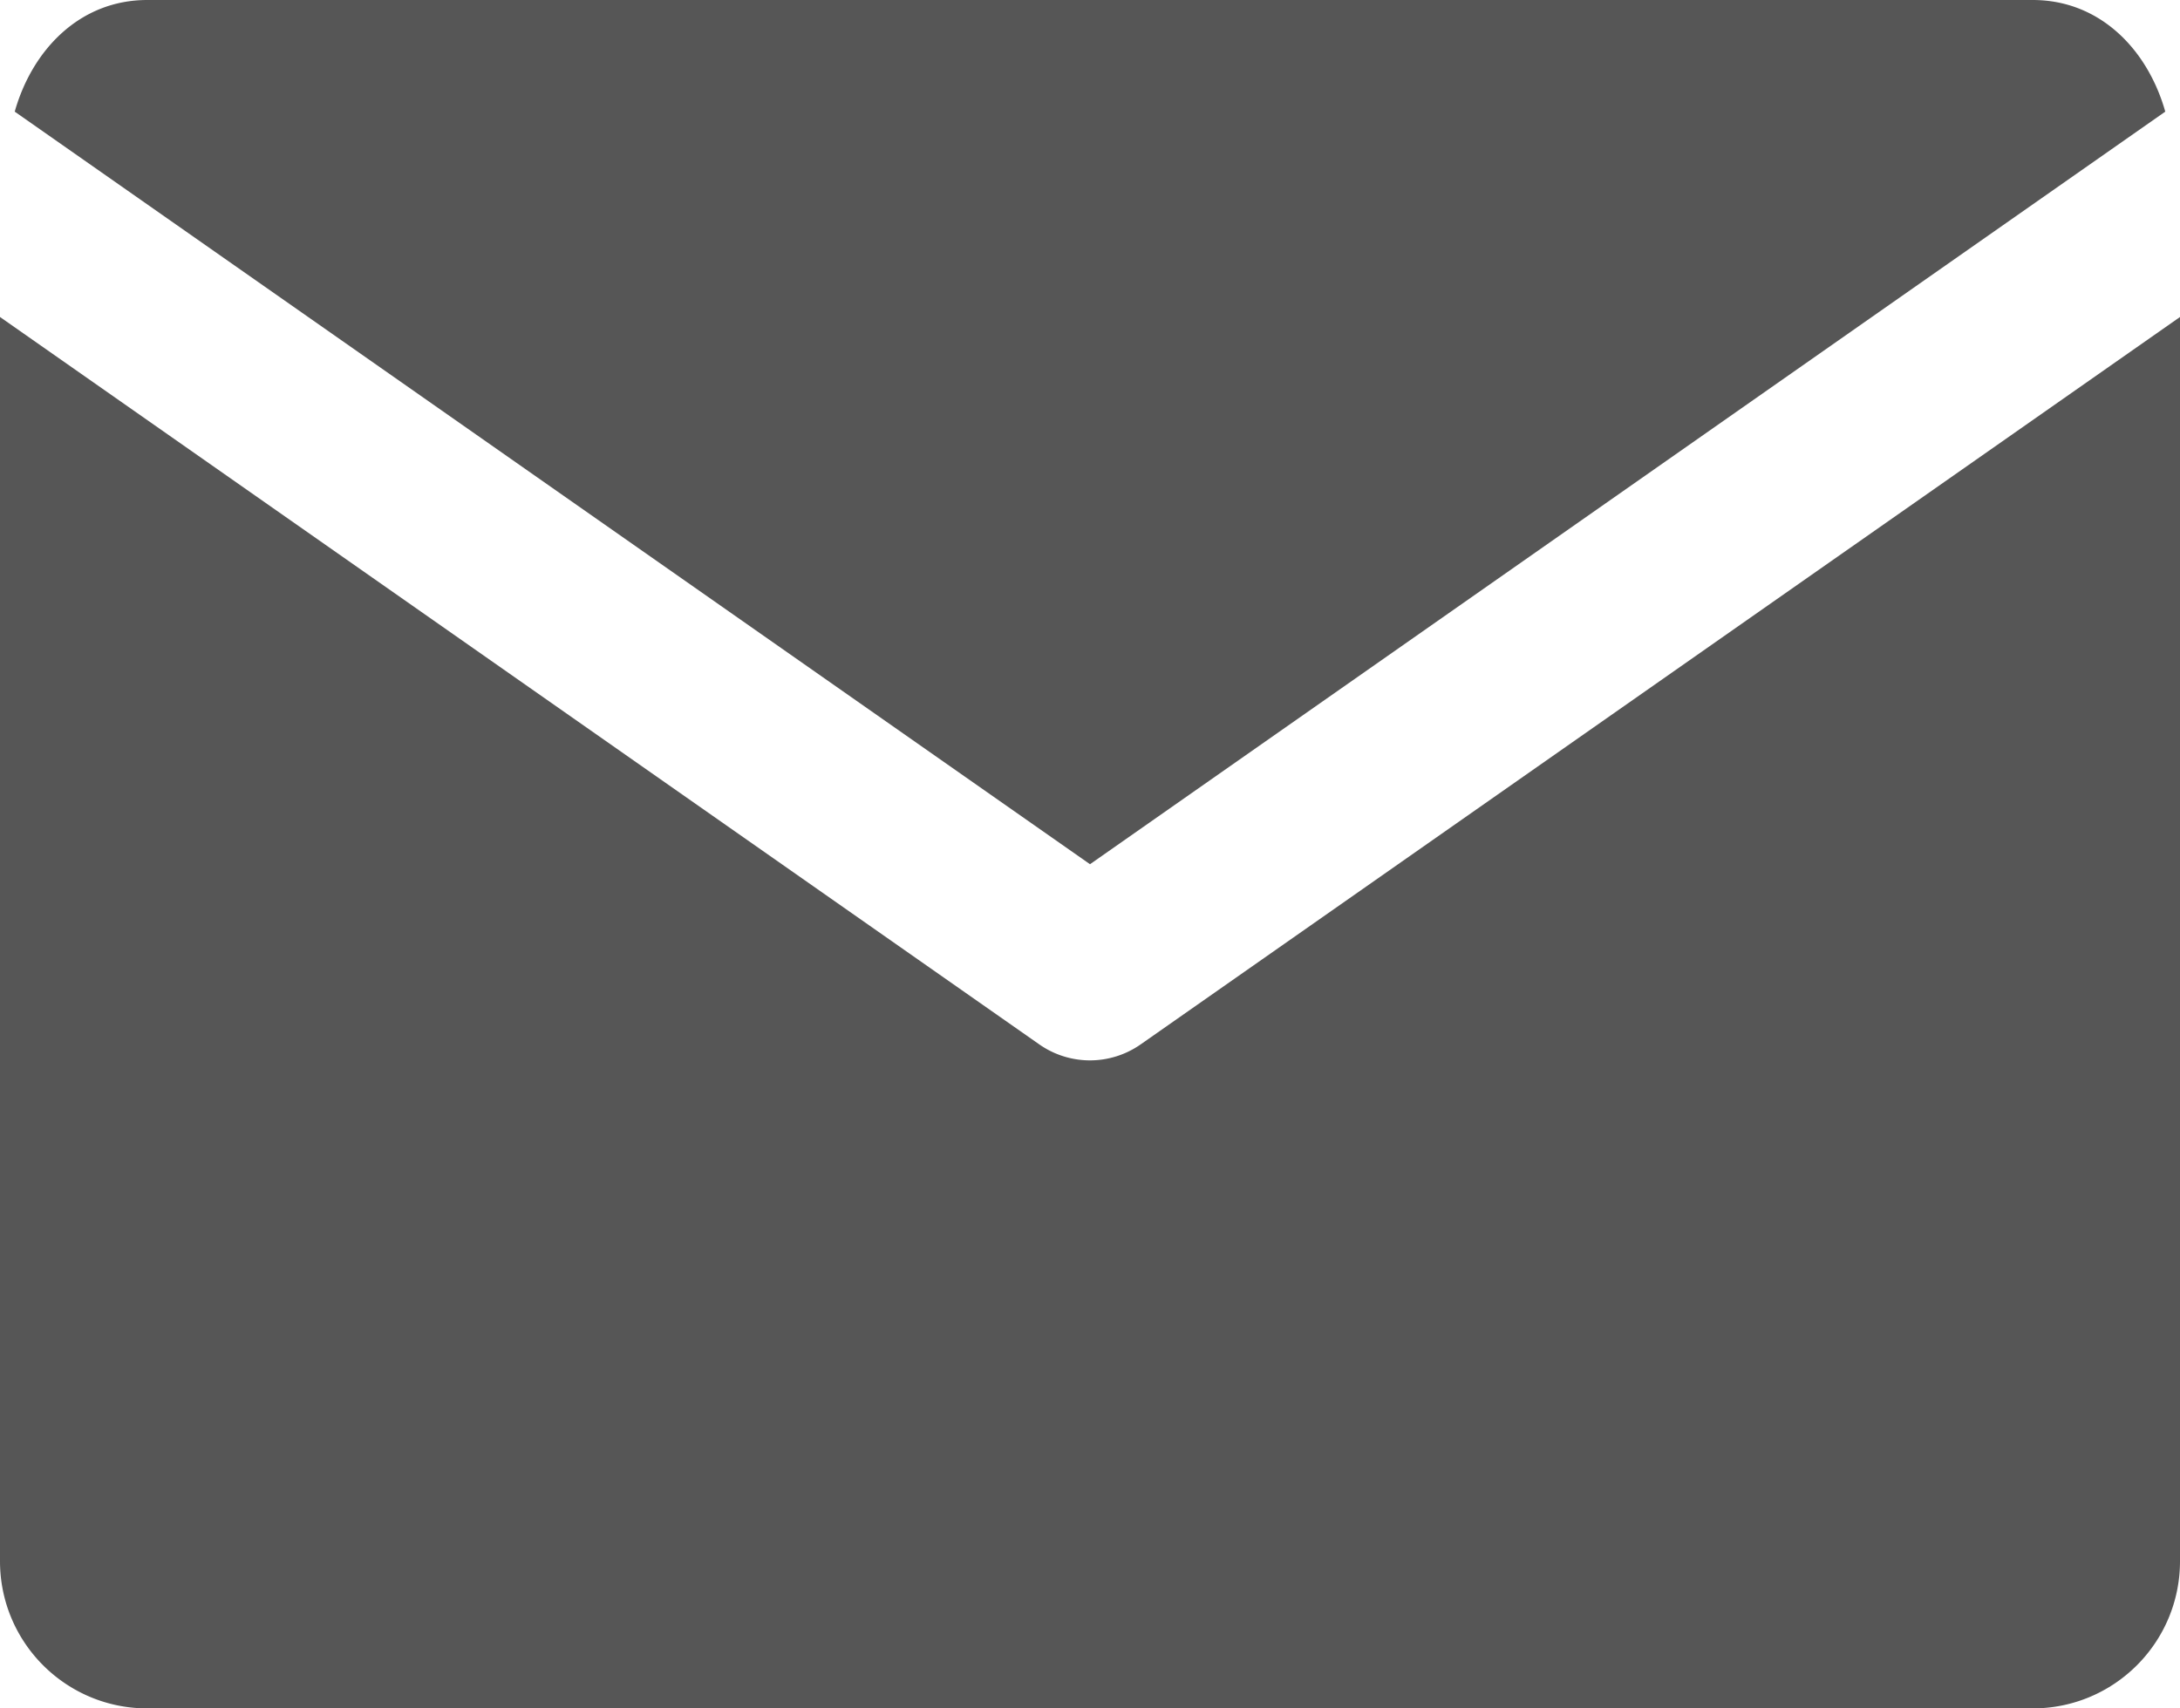 <?xml version="1.0" encoding="UTF-8" standalone="no"?>
<svg
   width="37"
   height="29"
   viewBox="0 0 37 29"
   fill="none"
   version="1.1"
   id="svg10"
   xmlns="http://www.w3.org/2000/svg"
   xmlns:svg="http://www.w3.org/2000/svg">
  <defs
     id="defs14" />
  <g
     style="mix-blend-mode:multiply"
     id="g8"
     transform="translate(-3.5,-3.5)">
    <path
       id="path2"
       d="M 6,3.5 C 4.855,3.5 4.047,4.345 3.75,5.395 L 22,18.17 40.25,5.395 C 39.953,4.345 39.145,3.5 38,3.5 Z M 3.5,8.881 V 30 c 0,1.382 1.118,2.5 2.5,2.5 h 32 c 1.382,0 2.5,-1.118 2.5,-2.5 V 8.881 L 22.859,21.229 a 1.5,1.5 0 0 1 -1.719,0 z"
       style="fill:#565656;fill-opacity:1" />
  </g>
</svg>
